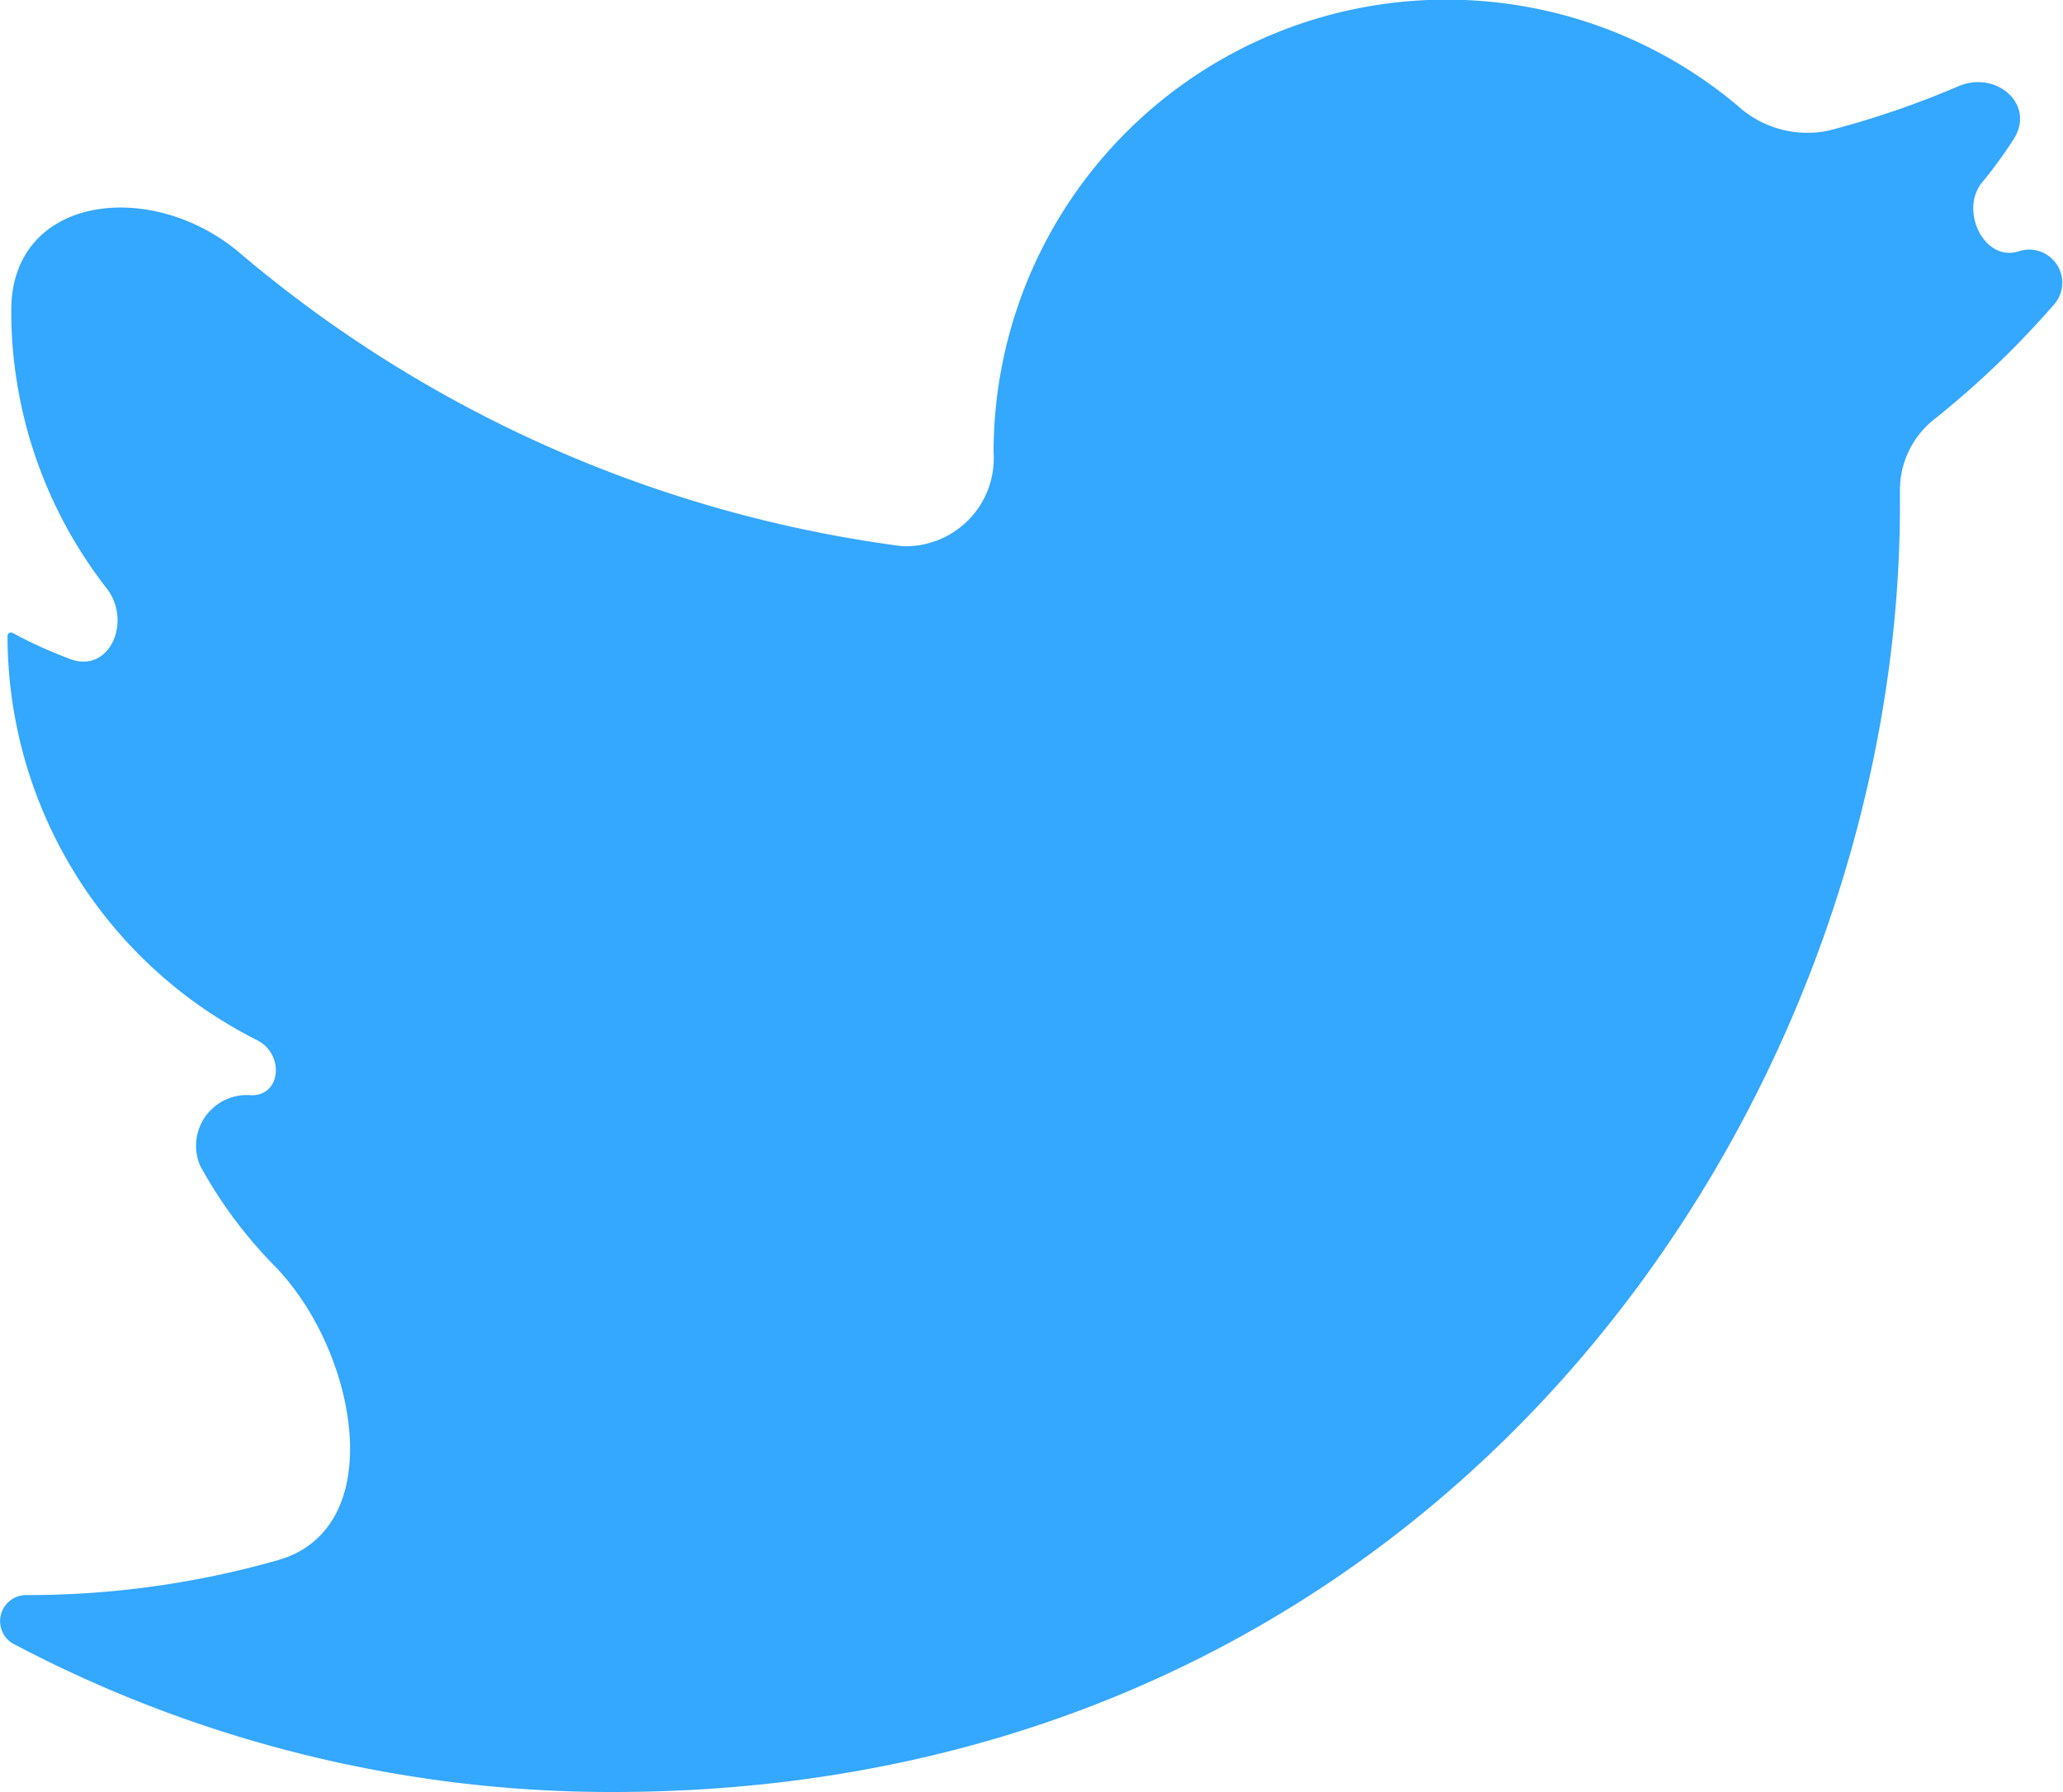 <svg xmlns="http://www.w3.org/2000/svg" width="27.127" height="23.568" viewBox="0 0 27.127 23.568">
  <path id="icon_sns_tw" d="M30.084,7.99a.435.435,0,0,0-.485-.682h0c-.452.135-.773-.546-.473-.91a5.949,5.949,0,0,0,.413-.566c.293-.455-.223-.908-.72-.7a11.9,11.9,0,0,1-1.71.585,1.359,1.359,0,0,1-1.2-.328A5.954,5.954,0,0,0,16.127,9.95h0a1.158,1.158,0,0,1-1.207,1.233,16.85,16.85,0,0,1-8.71-3.86c-1.157-.98-3-.759-3,.757h0a5.933,5.933,0,0,0,1.254,3.657c.338.434.041,1.122-.474.932a5.916,5.916,0,0,1-.762-.345.045.045,0,0,0-.067.039h0A5.951,5.951,0,0,0,6.443,17.68c.354.178.324.725-.073.725h0a.667.667,0,0,0-.676.927,5.969,5.969,0,0,0,.975,1.314c1.083,1.1,1.534,3.449.047,3.873a12,12,0,0,1-3.3.459h0a.343.343,0,0,0-.191.634,16.819,16.819,0,0,0,7.892,1.956c10.944,0,16.928-9.066,16.928-16.929q0-.093,0-.187a1.182,1.182,0,0,1,.448-.935A12.048,12.048,0,0,0,30.084,7.99Z" transform="translate(-3.062 -4)" fill="#34a7ff"/>
</svg>
